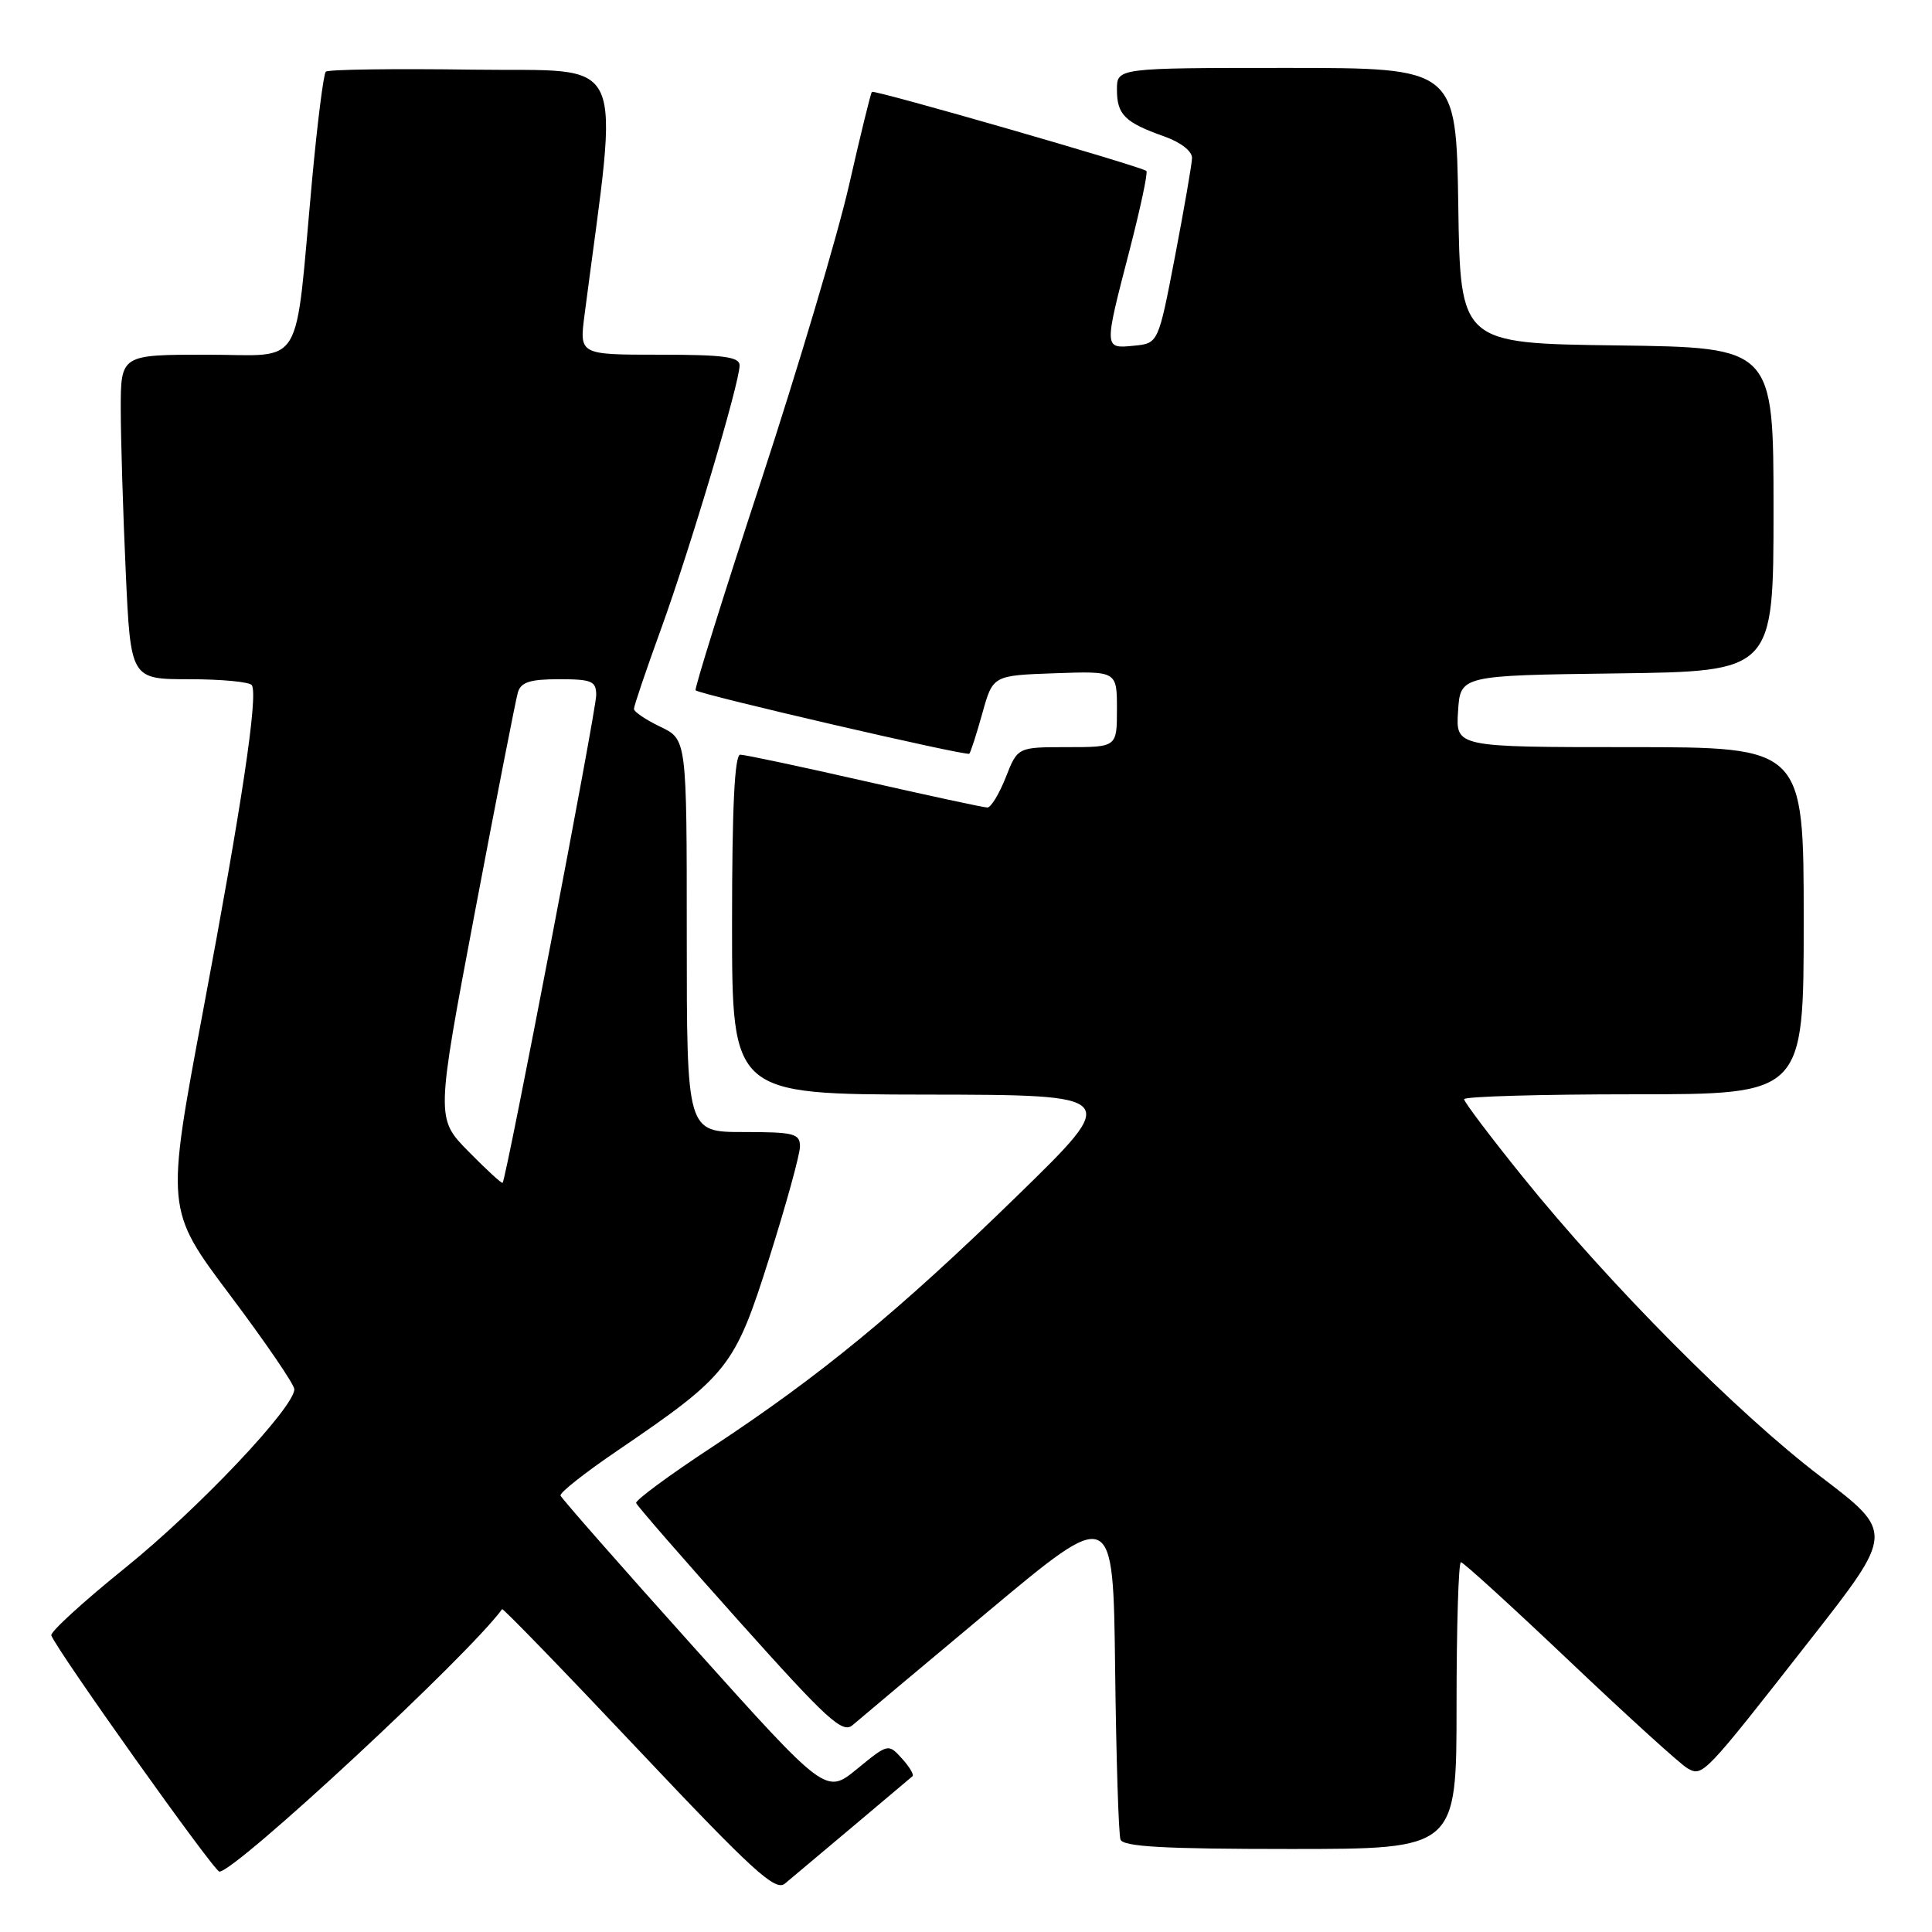 <?xml version="1.0" encoding="UTF-8" standalone="no"?>
<!DOCTYPE svg PUBLIC "-//W3C//DTD SVG 1.1//EN" "http://www.w3.org/Graphics/SVG/1.1/DTD/svg11.dtd" >
<svg xmlns="http://www.w3.org/2000/svg" xmlns:xlink="http://www.w3.org/1999/xlink" version="1.1" viewBox="0 0 256 256">
 <g >
 <path fill="currentColor"
d=" M 113.00 242.03 C 117.12 238.56 120.68 235.56 120.91 235.36 C 121.14 235.17 120.51 234.11 119.51 233.01 C 117.71 231.02 117.67 231.03 113.57 234.39 C 109.44 237.77 109.44 237.77 91.97 218.31 C 82.36 207.61 74.40 198.54 74.27 198.17 C 74.14 197.80 77.52 195.13 81.78 192.24 C 96.54 182.19 97.36 181.16 101.94 166.66 C 104.17 159.60 106.00 152.97 106.00 151.91 C 106.00 150.20 105.22 150.00 98.50 150.00 C 91.00 150.00 91.00 150.00 91.00 123.98 C 91.00 97.97 91.00 97.97 87.50 96.30 C 85.58 95.38 84.00 94.32 84.00 93.93 C 84.00 93.55 85.61 88.80 87.58 83.37 C 91.44 72.74 98.00 50.74 98.00 48.42 C 98.00 47.28 95.89 47.00 87.38 47.00 C 76.77 47.00 76.77 47.00 77.45 41.75 C 82.05 6.32 83.51 9.53 62.65 9.23 C 52.24 9.08 43.47 9.20 43.17 9.50 C 42.87 9.79 42.06 16.22 41.36 23.77 C 38.99 49.53 40.51 47.00 27.41 47.00 C 16.00 47.00 16.00 47.00 16.00 54.25 C 16.01 58.24 16.30 67.91 16.66 75.75 C 17.31 90.00 17.31 90.00 25.10 90.00 C 29.38 90.00 33.10 90.36 33.37 90.79 C 34.22 92.16 32.05 106.64 26.92 133.88 C 21.96 160.27 21.96 160.27 30.48 171.61 C 35.17 177.85 39.00 183.46 39.00 184.08 C 39.00 186.49 26.31 199.90 16.65 207.70 C 11.07 212.20 6.63 216.25 6.80 216.70 C 7.56 218.74 28.38 248.00 29.07 248.00 C 31.22 248.00 62.28 219.15 66.53 213.22 C 66.64 213.06 74.78 221.46 84.62 231.89 C 99.75 247.92 102.73 250.64 104.00 249.59 C 104.83 248.90 108.88 245.50 113.00 242.03 Z  M 193.00 226.00 C 193.00 215.55 193.26 207.00 193.58 207.00 C 193.90 207.00 200.41 212.94 208.06 220.20 C 215.71 227.46 222.70 233.81 223.60 234.31 C 225.62 235.45 225.74 235.32 239.86 217.28 C 250.99 203.07 250.99 203.07 241.25 195.66 C 230.27 187.32 213.30 170.24 201.74 155.90 C 197.48 150.62 194.00 146.01 194.00 145.65 C 194.00 145.29 204.12 145.00 216.50 145.00 C 239.00 145.00 239.00 145.00 239.00 122.00 C 239.00 99.00 239.00 99.00 215.95 99.00 C 192.89 99.00 192.89 99.00 193.20 94.25 C 193.50 89.50 193.50 89.50 214.25 89.23 C 235.00 88.96 235.00 88.96 235.00 67.50 C 235.00 46.04 235.00 46.04 214.25 45.77 C 193.50 45.50 193.50 45.50 193.23 27.25 C 192.95 9.00 192.95 9.00 170.48 9.00 C 148.00 9.00 148.00 9.00 148.00 11.88 C 148.00 15.19 149.05 16.23 154.25 18.07 C 156.46 18.85 157.98 20.04 157.95 20.95 C 157.92 21.80 156.90 27.68 155.69 34.00 C 153.48 45.50 153.48 45.50 150.24 45.81 C 146.26 46.20 146.27 46.27 149.65 33.24 C 151.11 27.59 152.13 22.83 151.90 22.65 C 151.11 22.02 115.82 11.85 115.53 12.17 C 115.37 12.35 114.01 17.90 112.51 24.50 C 111.01 31.10 105.74 48.80 100.81 63.83 C 95.87 78.87 91.99 91.30 92.17 91.47 C 92.83 92.05 128.11 100.23 128.44 99.87 C 128.62 99.67 129.40 97.25 130.17 94.50 C 131.56 89.50 131.56 89.50 139.78 89.21 C 148.00 88.92 148.00 88.92 148.00 93.96 C 148.00 99.00 148.00 99.00 141.42 99.00 C 134.84 99.00 134.84 99.00 133.27 103.00 C 132.40 105.20 131.31 107.00 130.83 107.00 C 130.35 107.00 123.04 105.42 114.57 103.50 C 106.10 101.57 98.69 100.00 98.09 100.00 C 97.34 100.00 97.00 106.95 97.00 122.50 C 97.00 145.00 97.00 145.00 122.75 145.04 C 148.50 145.08 148.50 145.08 134.82 158.42 C 119.07 173.76 108.75 182.26 94.31 191.77 C 88.68 195.47 84.17 198.80 84.29 199.16 C 84.41 199.52 90.56 206.59 97.97 214.87 C 109.63 227.90 111.64 229.74 112.97 228.59 C 113.81 227.86 121.92 221.06 131.00 213.47 C 147.50 199.68 147.50 199.68 147.76 221.09 C 147.90 232.87 148.22 243.06 148.47 243.75 C 148.83 244.70 154.26 245.00 170.97 245.00 C 193.00 245.00 193.00 245.00 193.00 226.00 Z  M 62.07 152.57 C 57.76 148.18 57.76 148.18 62.93 120.84 C 65.78 105.80 68.34 92.71 68.62 91.75 C 69.02 90.39 70.23 90.00 74.07 90.00 C 78.43 90.00 79.00 90.25 79.00 92.12 C 79.00 94.13 67.08 156.24 66.60 156.73 C 66.48 156.86 64.44 154.98 62.07 152.57 Z "/>
</g>
</svg>
